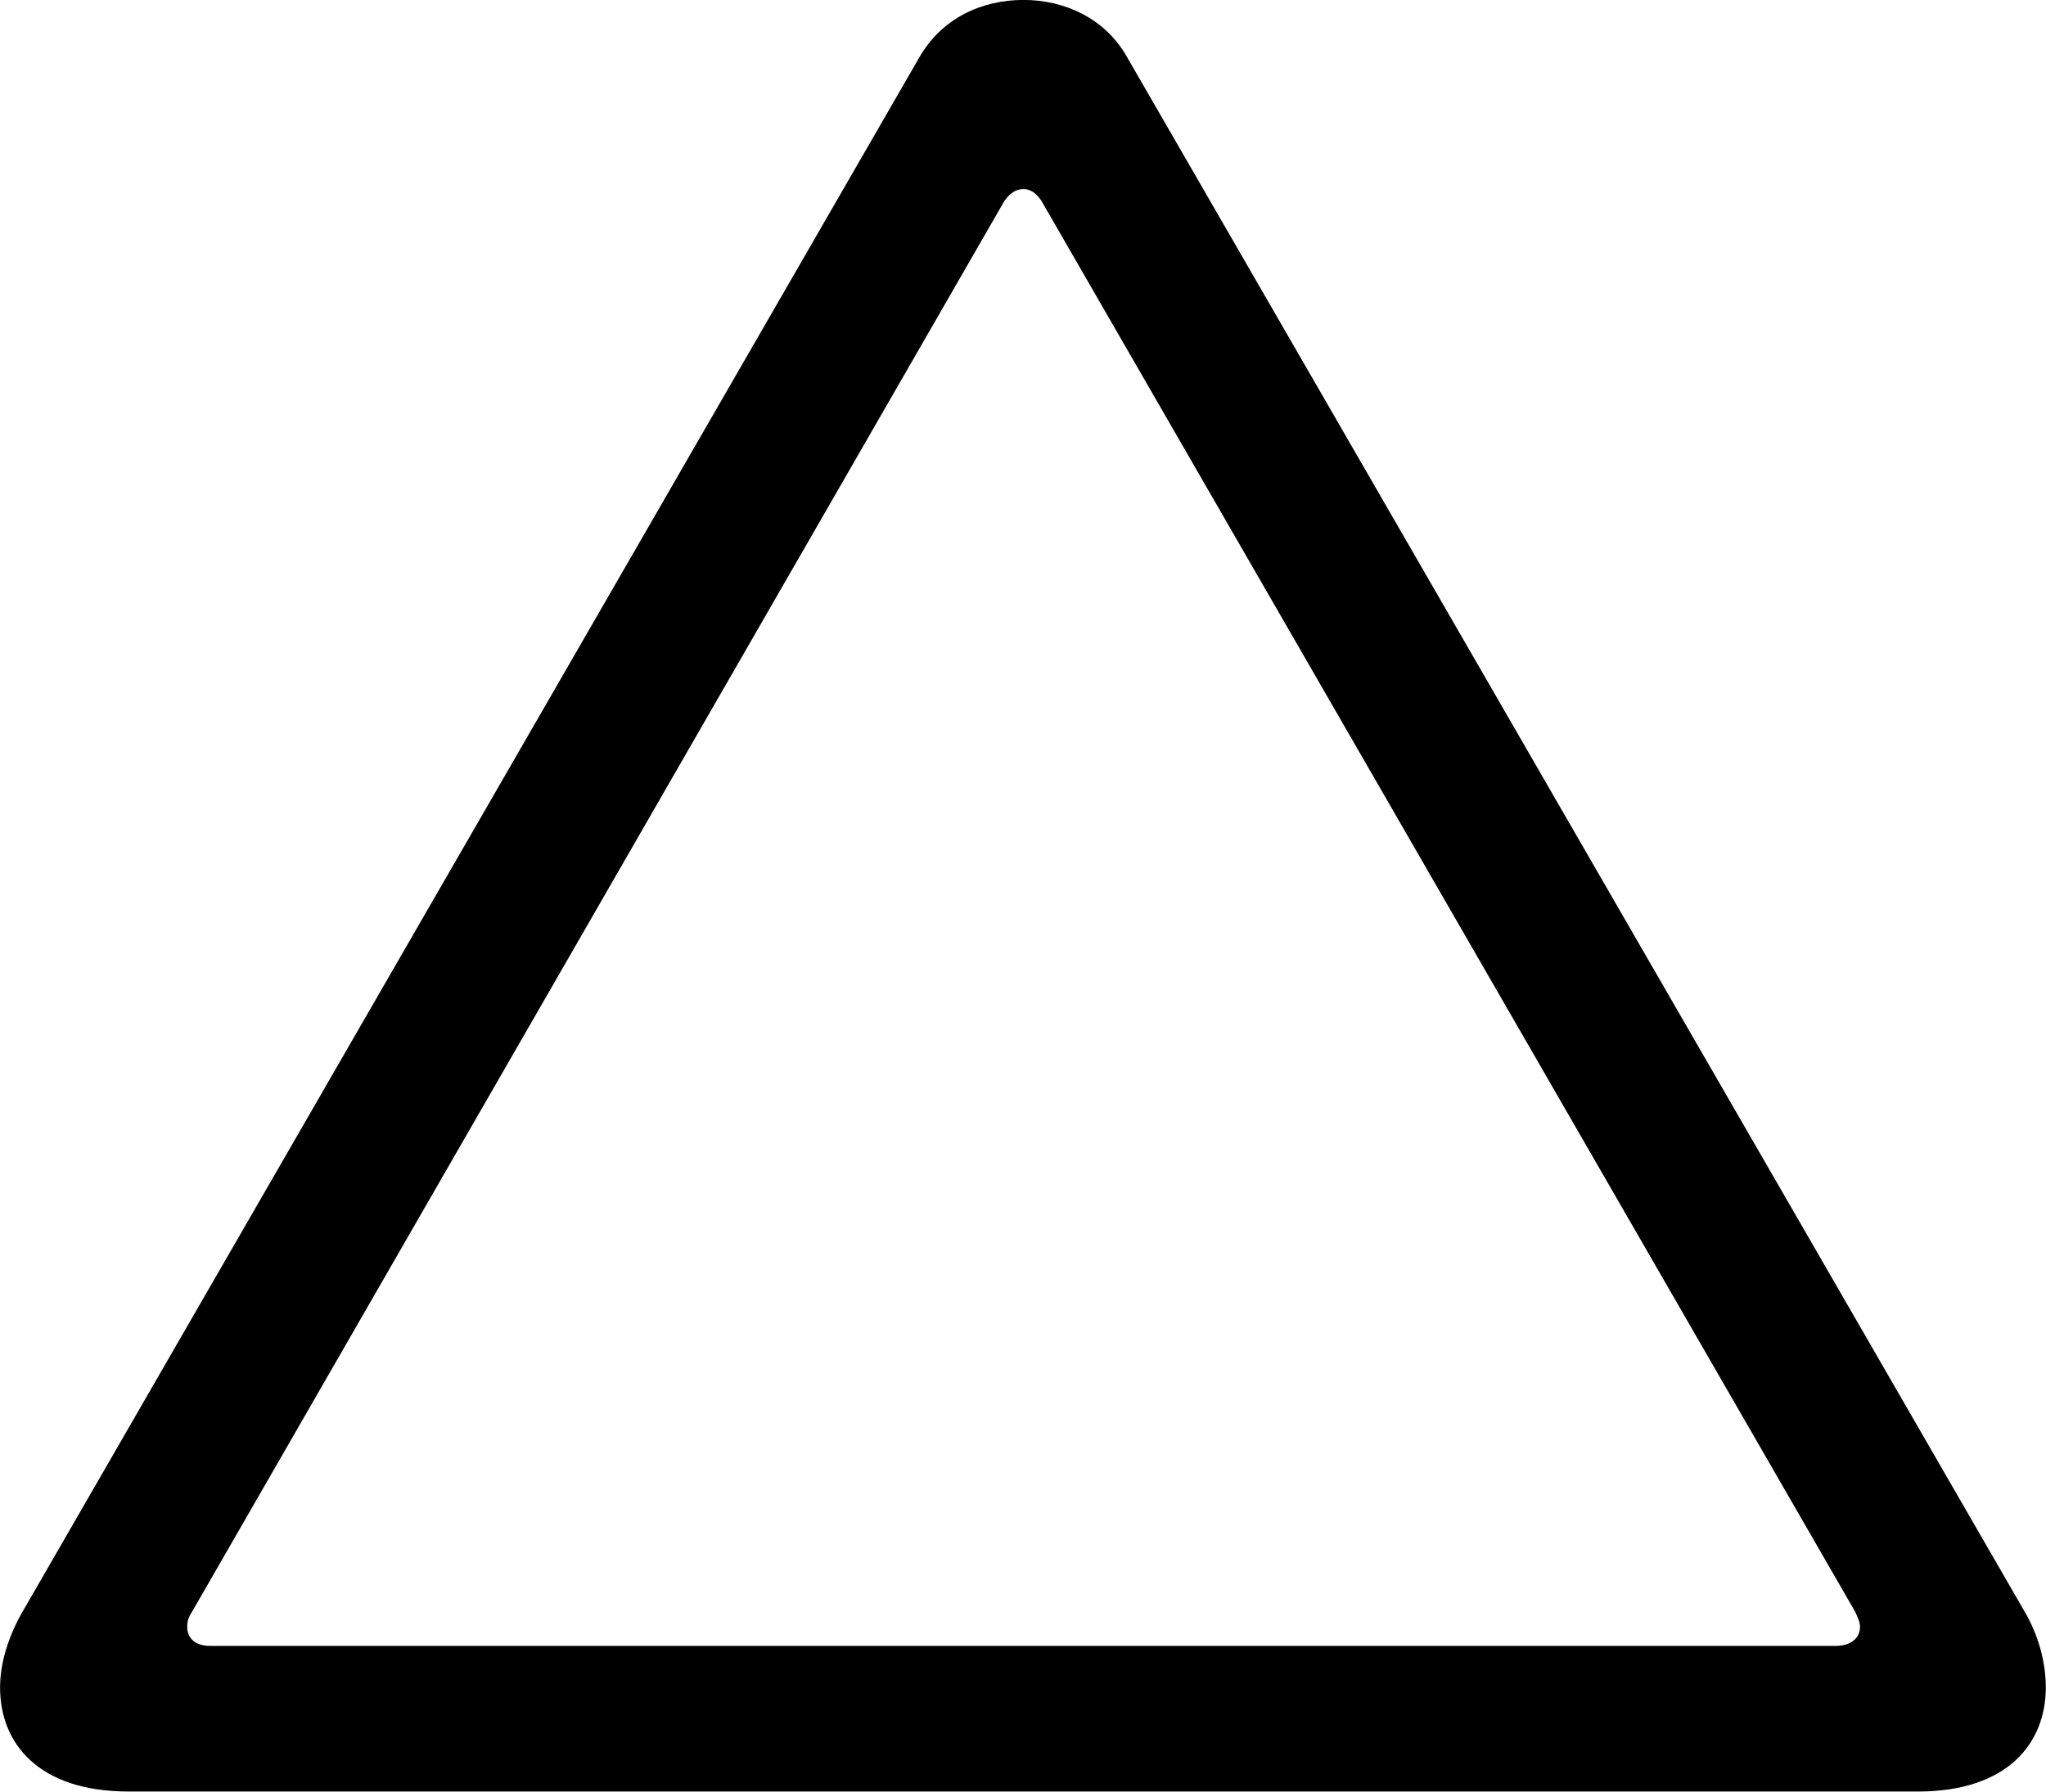 
<svg
    viewBox="0 0 30.064 26.332"
    xmlns="http://www.w3.org/2000/svg"
>
    <path
        fill="inherit"
        d="M1.891 26.329H28.181C29.501 26.329 30.061 25.619 30.061 24.799C30.061 24.459 29.971 24.089 29.781 23.739L16.561 0.839C16.241 0.269 15.641 -0.001 15.041 -0.001C14.421 -0.001 13.841 0.269 13.511 0.839L0.301 23.739C0.111 24.089 0.001 24.459 0.001 24.799C0.001 25.619 0.561 26.329 1.891 26.329ZM3.091 24.189C2.871 24.189 2.751 24.079 2.751 23.909C2.751 23.839 2.761 23.779 2.821 23.689L14.761 2.949C14.851 2.829 14.931 2.779 15.041 2.779C15.131 2.779 15.221 2.829 15.301 2.949L27.261 23.689C27.301 23.779 27.331 23.839 27.331 23.909C27.331 24.079 27.191 24.189 26.971 24.189Z"
        fillRule="evenodd"
        clipRule="evenodd"
    />
</svg>
        